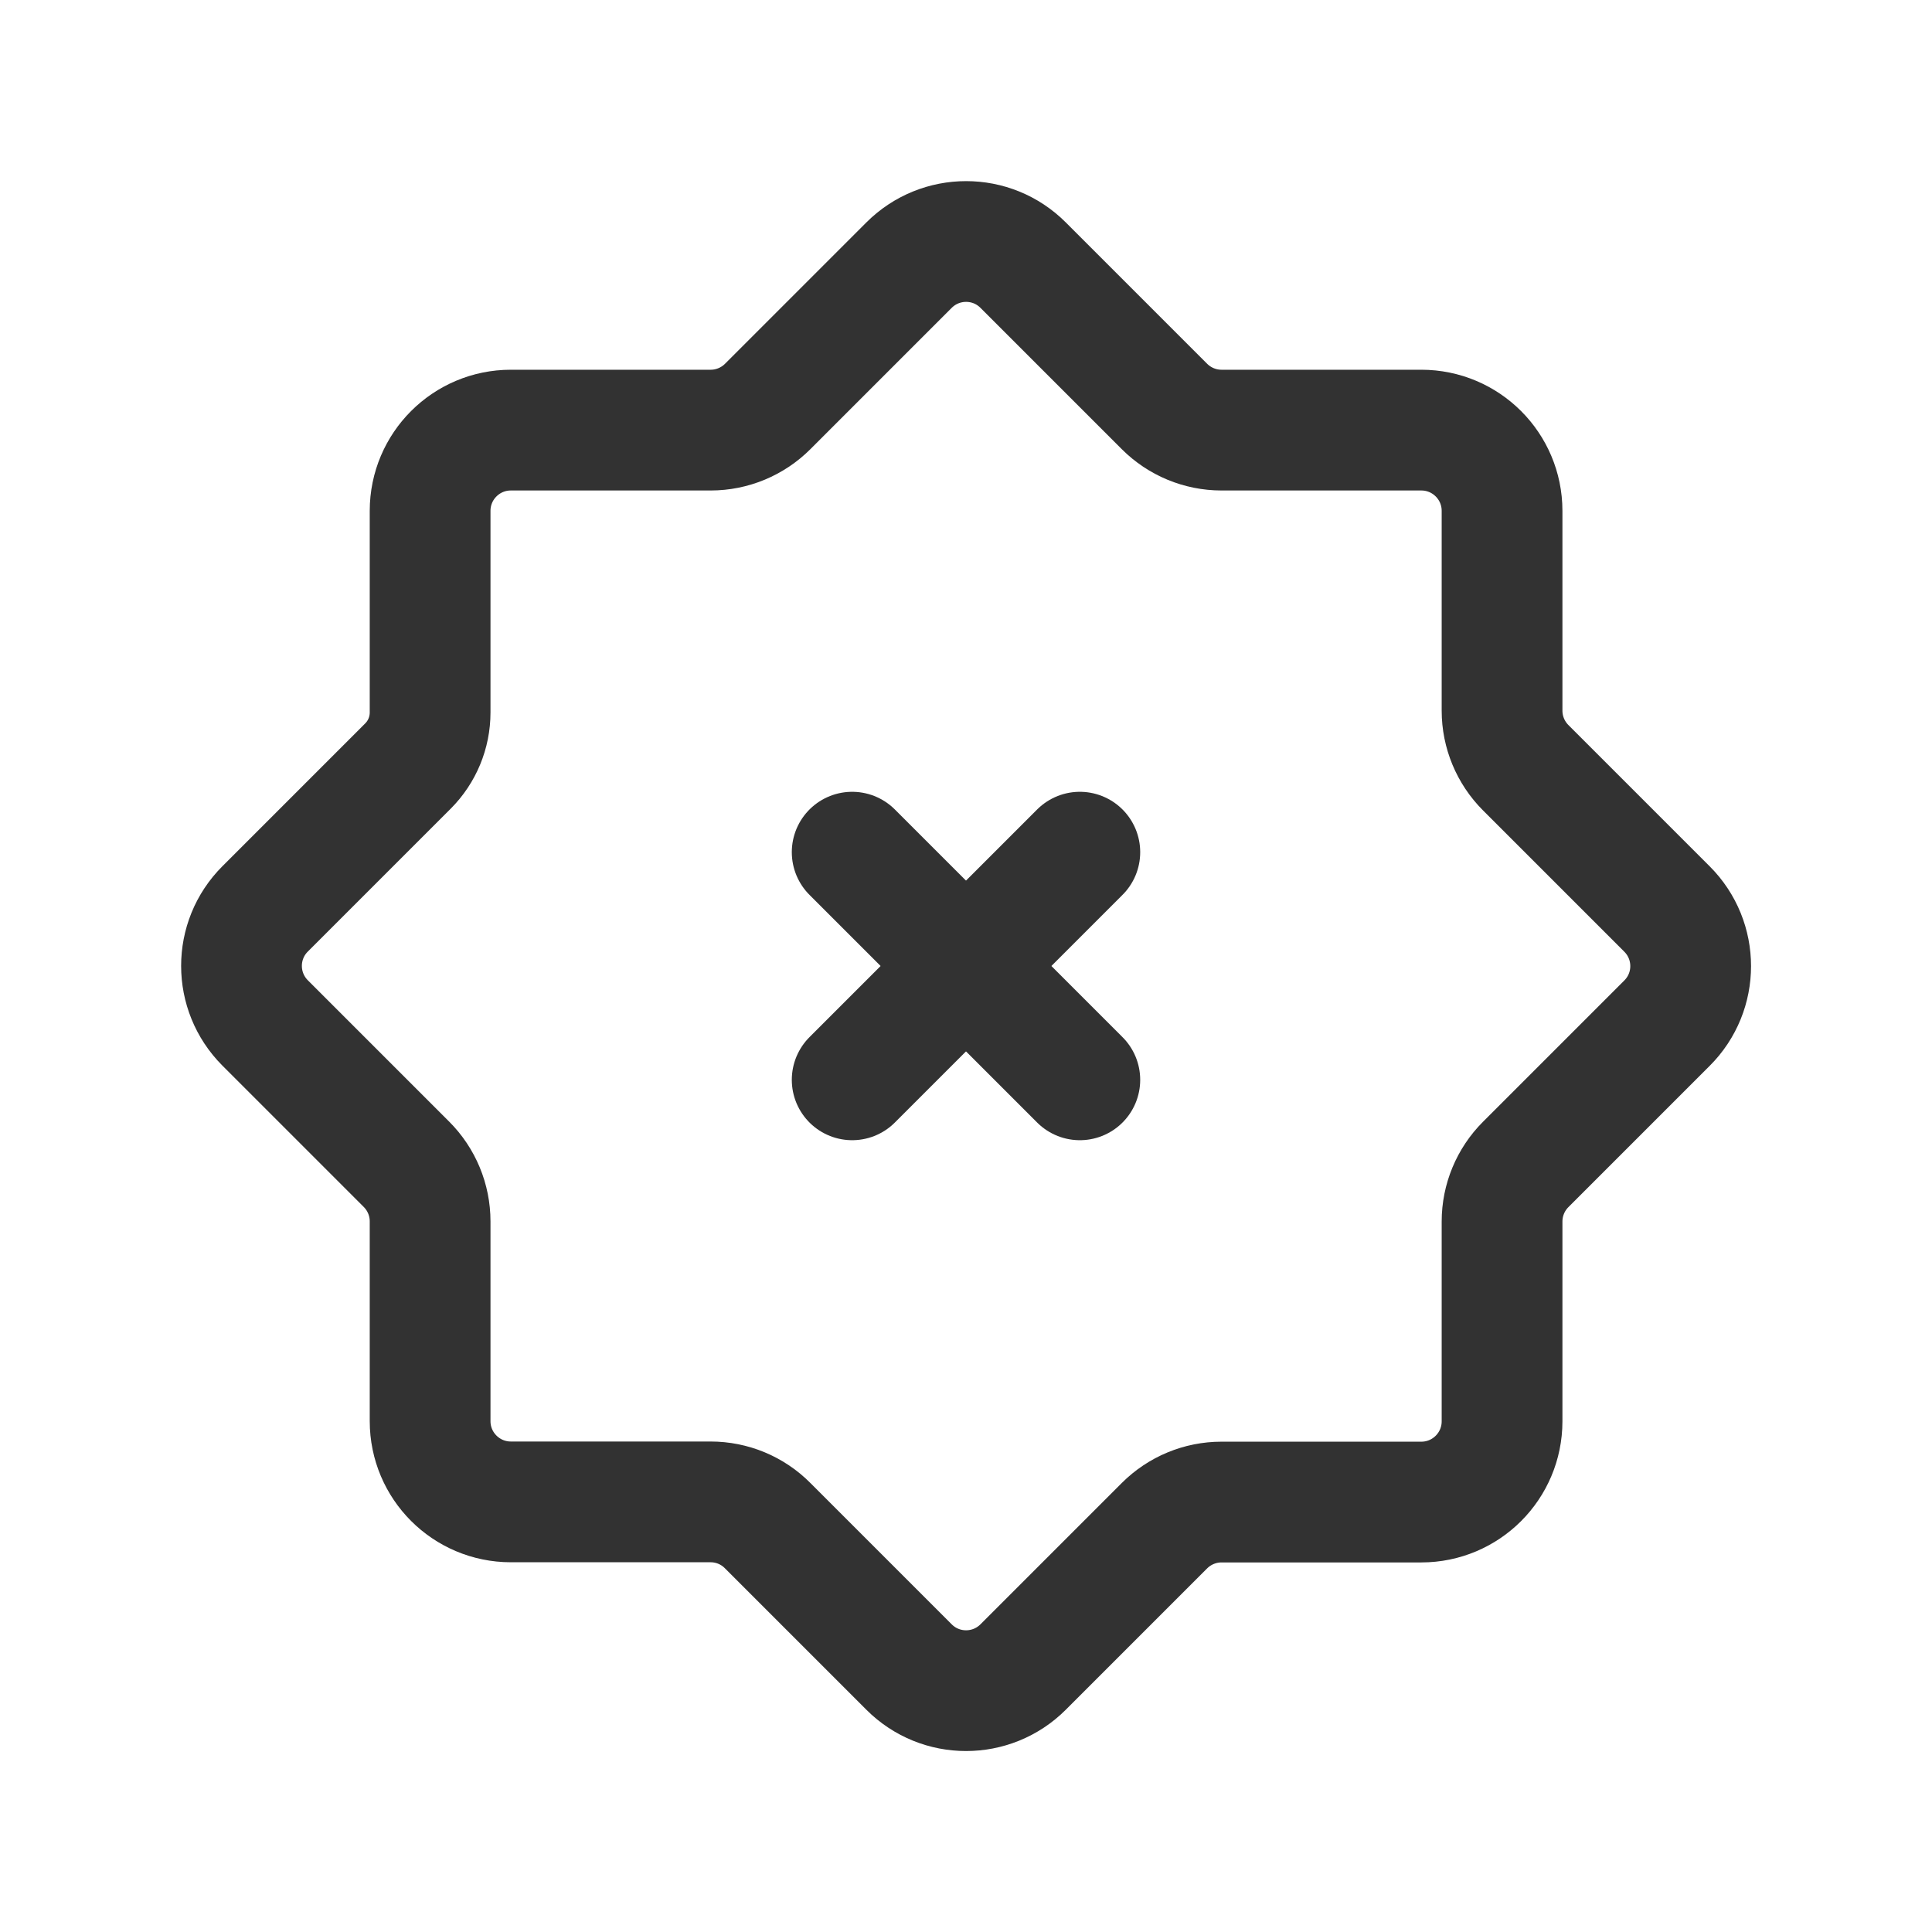 <?xml version="1.0" encoding="utf-8"?>
<!-- Generator: Adobe Illustrator 24.0.2, SVG Export Plug-In . SVG Version: 6.00 Build 0)  -->
<svg version="1.1" id="Layer_1" xmlns="http://www.w3.org/2000/svg" xmlns:xlink="http://www.w3.org/1999/xlink" x="0px" y="0px"
	 width="24px" height="24px" viewBox="0 0 24 24" enable-background="new 0 0 24 24" xml:space="preserve">
<g>
	<g>
		<g>
			<path fill="none" stroke="#323232" stroke-width="1.5" stroke-linecap="round" stroke-linejoin="round" d="M8.827,18.657H6.346
				c-0.554,0-1.003-0.449-1.003-1.003v-2.482c0-0.266-0.106-0.521-0.294-0.709l-1.755-1.755c-0.392-0.392-0.392-1.027,0-1.418
				l1.773-1.773C5.244,9.34,5.343,9.101,5.343,8.851V6.346c0-0.554,0.449-1.003,1.003-1.003h2.482c0.266,0,0.521-0.106,0.709-0.294
				l1.755-1.755c0.392-0.392,1.027-0.392,1.418,0l1.755,1.755c0.188,0.188,0.443,0.294,0.709,0.294h2.482
				c0.554,0,1.003,0.449,1.003,1.003v2.482c0,0.266,0.106,0.521,0.294,0.709l1.755,1.755c0.392,0.392,0.392,1.027,0,1.418
				l-1.755,1.755c-0.188,0.188-0.294,0.443-0.294,0.709v2.482c0,0.554-0.449,1.003-1.003,1.003h-2.482
				c-0.266,0-0.521,0.106-0.709,0.294l-1.755,1.755c-0.392,0.392-1.027,0.392-1.418,0l-1.755-1.755
				C9.348,18.762,9.093,18.657,8.827,18.657z"/>
		</g>
		<path fill="none" stroke="#323232" stroke-width="1.5" stroke-linecap="round" stroke-linejoin="round" d="M13.414,10.586
			l-2.828,2.828"/>
		<path fill="none" stroke="#323232" stroke-width="1.5" stroke-linecap="round" stroke-linejoin="round" d="M13.414,13.414
			l-2.828-2.828"/>
	</g>
	<path fill="none" d="M0,0h24v24H0V0z"/>
</g>
</svg>
